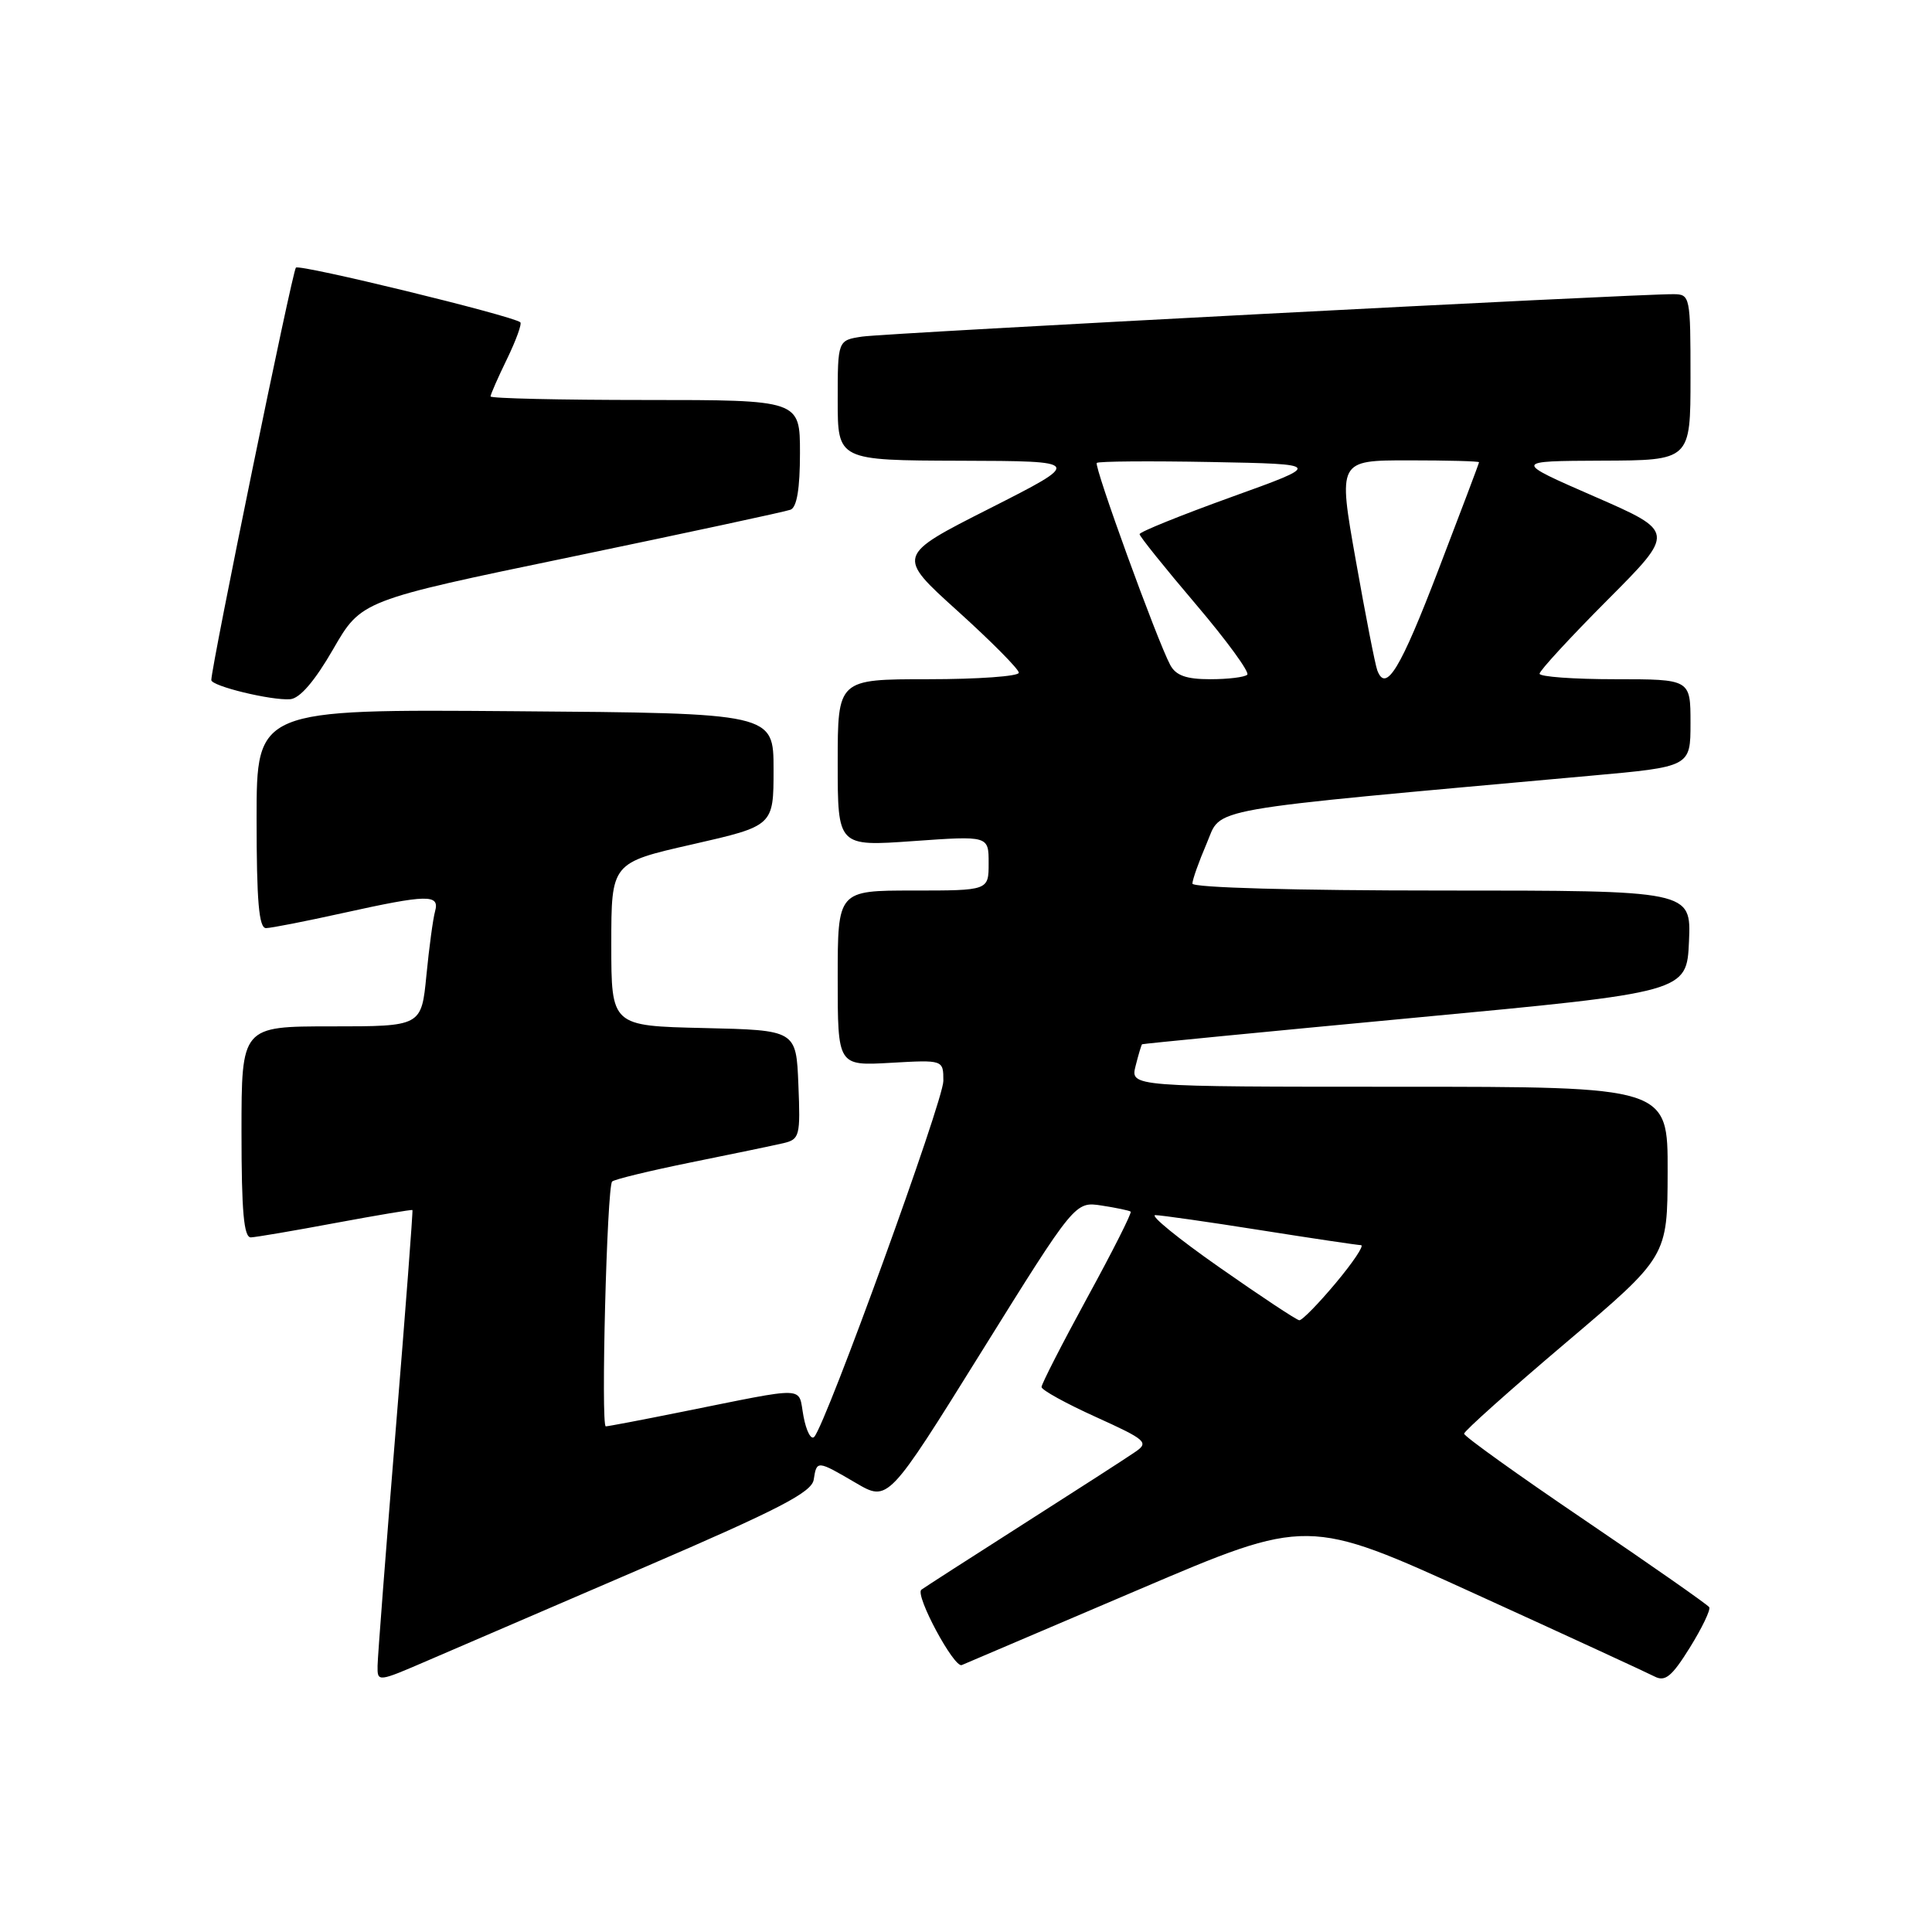 <?xml version="1.0" encoding="UTF-8" standalone="no"?>
<!DOCTYPE svg PUBLIC "-//W3C//DTD SVG 1.1//EN" "http://www.w3.org/Graphics/SVG/1.1/DTD/svg11.dtd" >
<svg xmlns="http://www.w3.org/2000/svg" xmlns:xlink="http://www.w3.org/1999/xlink" version="1.1" viewBox="0 0 256 256">
 <g >
 <path fill="currentColor"
d=" M 85.50 207.62 C 103.17 200.01 107.56 197.74 107.82 196.07 C 108.22 193.48 108.25 193.48 113.41 196.50 C 117.68 199.00 117.68 199.00 130.06 179.10 C 142.45 159.20 142.45 159.20 145.97 159.74 C 147.91 160.04 149.65 160.40 149.82 160.55 C 150.00 160.70 147.42 165.82 144.07 171.94 C 140.73 178.07 138.00 183.40 138.01 183.79 C 138.01 184.18 141.25 185.97 145.21 187.76 C 151.87 190.78 152.26 191.13 150.45 192.37 C 149.38 193.12 142.65 197.45 135.50 202.01 C 128.35 206.57 122.31 210.46 122.08 210.65 C 121.22 211.38 126.42 221.05 127.44 220.63 C 128.02 220.38 138.57 215.88 150.89 210.63 C 173.27 201.08 173.27 201.08 195.39 211.16 C 207.55 216.70 218.28 221.65 219.23 222.14 C 220.64 222.88 221.52 222.16 223.91 218.32 C 225.53 215.71 226.69 213.30 226.48 212.96 C 226.26 212.62 218.87 207.45 210.05 201.47 C 201.22 195.49 194.00 190.32 194.00 189.97 C 194.00 189.63 200.06 184.21 207.47 177.93 C 220.95 166.50 220.95 166.50 220.97 155.25 C 221.00 144.00 221.00 144.00 185.39 144.00 C 149.78 144.00 149.78 144.00 150.47 141.25 C 150.85 139.74 151.24 138.44 151.33 138.37 C 151.42 138.30 167.70 136.71 187.50 134.85 C 223.50 131.47 223.50 131.47 223.80 124.73 C 224.09 118.00 224.09 118.00 191.05 118.00 C 171.67 118.00 158.00 117.62 158.00 117.08 C 158.00 116.58 158.85 114.18 159.89 111.76 C 161.97 106.91 158.56 107.51 210.75 102.79 C 224.00 101.60 224.00 101.60 224.00 95.80 C 224.00 90.00 224.00 90.00 214.00 90.00 C 208.50 90.00 204.00 89.67 204.00 89.27 C 204.00 88.87 208.05 84.47 213.00 79.50 C 222.00 70.47 222.00 70.47 211.25 65.78 C 200.50 61.09 200.50 61.09 212.25 61.04 C 224.00 61.00 224.00 61.00 224.00 50.00 C 224.00 39.26 223.95 39.00 221.75 38.98 C 216.74 38.94 117.26 44.14 114.25 44.60 C 111.00 45.09 111.00 45.09 111.00 53.05 C 111.00 61.00 111.00 61.00 127.25 61.05 C 143.50 61.10 143.50 61.10 131.14 67.37 C 118.77 73.63 118.77 73.63 126.89 80.96 C 131.35 84.99 135.00 88.67 135.00 89.14 C 135.00 89.61 129.60 90.00 123.00 90.00 C 111.00 90.00 111.00 90.00 111.00 101.08 C 111.00 112.16 111.00 112.16 121.00 111.45 C 131.00 110.74 131.00 110.74 131.00 114.37 C 131.00 118.00 131.00 118.00 121.00 118.00 C 111.00 118.00 111.00 118.00 111.00 129.61 C 111.00 141.23 111.00 141.23 118.00 140.83 C 125.00 140.43 125.00 140.43 125.00 143.23 C 125.00 145.86 109.54 188.48 107.90 190.38 C 107.48 190.86 106.84 189.65 106.47 187.68 C 105.70 183.61 107.41 183.66 90.14 187.12 C 84.99 188.16 80.55 189.00 80.27 189.00 C 79.60 189.00 80.42 157.25 81.11 156.56 C 81.40 156.27 86.11 155.13 91.57 154.02 C 97.03 152.92 102.53 151.77 103.79 151.48 C 105.96 150.97 106.07 150.54 105.79 143.72 C 105.50 136.50 105.50 136.50 93.25 136.22 C 81.00 135.94 81.00 135.94 81.00 125.13 C 81.00 114.32 81.00 114.32 91.75 111.88 C 102.50 109.43 102.50 109.43 102.50 101.96 C 102.50 94.50 102.50 94.50 68.25 94.24 C 34.00 93.97 34.00 93.97 34.00 108.49 C 34.00 119.44 34.31 122.99 35.25 122.98 C 35.94 122.97 40.53 122.07 45.45 120.98 C 56.67 118.50 58.28 118.47 57.65 120.75 C 57.38 121.71 56.86 125.54 56.50 129.25 C 55.84 136.00 55.84 136.00 43.92 136.00 C 32.00 136.00 32.00 136.00 32.00 150.00 C 32.00 160.56 32.31 163.99 33.25 163.96 C 33.94 163.93 39.00 163.07 44.50 162.04 C 50.00 161.02 54.57 160.25 54.65 160.34 C 54.73 160.43 53.74 173.55 52.43 189.50 C 51.13 205.45 50.05 219.49 50.03 220.71 C 50.00 222.91 50.01 222.91 56.75 220.00 C 60.46 218.40 73.40 212.83 85.50 207.62 Z  M 44.14 86.03 C 47.87 79.56 47.87 79.56 75.69 73.79 C 90.98 70.61 104.06 67.80 104.75 67.54 C 105.59 67.22 106.00 64.74 106.00 60.03 C 106.00 53.00 106.00 53.00 85.50 53.00 C 74.22 53.00 65.00 52.79 65.00 52.53 C 65.00 52.27 65.98 50.03 67.19 47.55 C 68.39 45.07 69.18 42.89 68.94 42.70 C 67.80 41.81 39.70 34.97 39.21 35.46 C 38.73 35.93 28.02 88.22 28.00 90.11 C 28.00 90.91 35.95 92.84 38.45 92.65 C 39.73 92.55 41.70 90.26 44.14 86.03 Z  M 161.59 167.94 C 156.14 164.13 152.31 161.01 153.09 161.01 C 153.87 161.02 160.12 161.91 167.00 163.00 C 173.88 164.09 179.88 164.98 180.34 164.99 C 180.81 164.99 179.30 167.25 177.00 170.00 C 174.70 172.75 172.52 174.98 172.16 174.94 C 171.80 174.91 167.04 171.76 161.59 167.94 Z  M 155.06 88.11 C 153.31 84.84 144.92 61.75 145.33 61.34 C 145.54 61.12 152.37 61.07 160.50 61.22 C 175.27 61.50 175.27 61.50 163.13 65.87 C 156.46 68.28 151.00 70.48 151.00 70.78 C 151.00 71.07 154.35 75.24 158.44 80.05 C 162.53 84.86 165.60 89.07 165.27 89.40 C 164.94 89.73 162.73 90.00 160.37 90.00 C 157.18 90.00 155.81 89.51 155.06 88.11 Z  M 182.50 88.83 C 182.22 88.10 180.94 81.54 179.65 74.25 C 177.30 61.00 177.30 61.00 186.65 61.00 C 191.79 61.00 195.99 61.11 195.98 61.25 C 195.98 61.39 193.56 67.78 190.62 75.45 C 185.55 88.70 183.64 91.85 182.50 88.83 Z "/>
</g>
</svg>